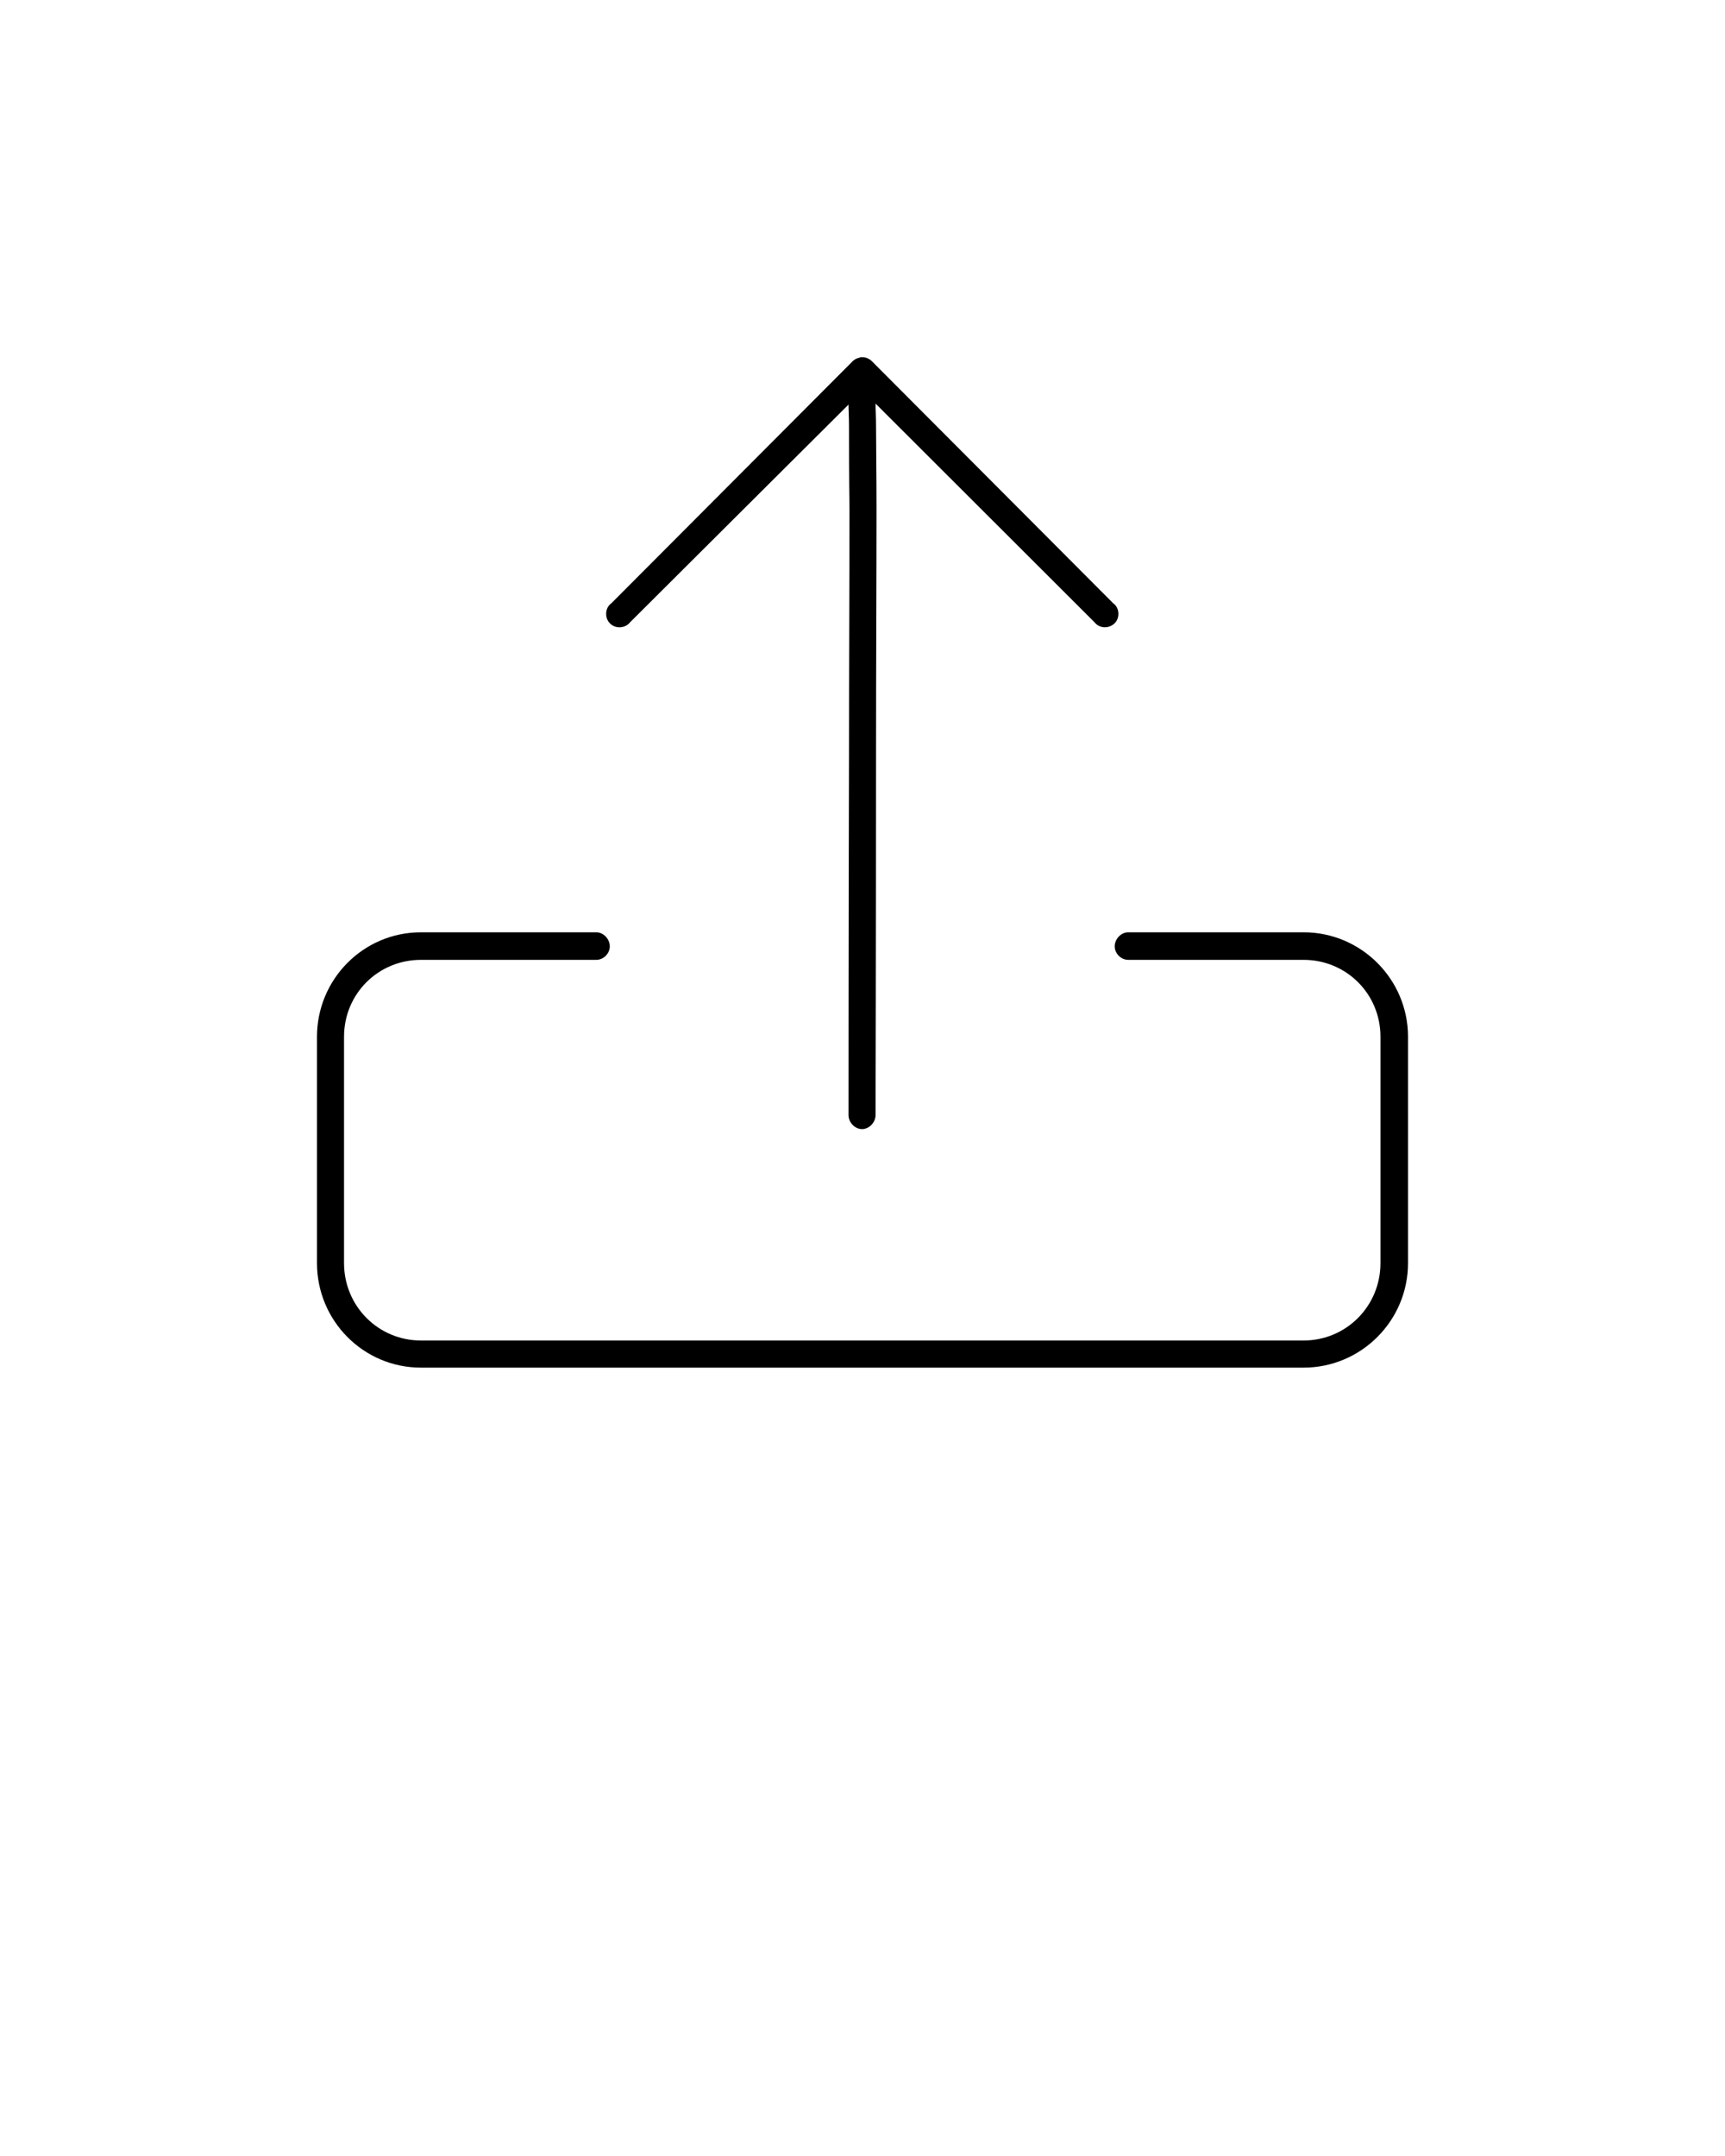 <svg xmlns="http://www.w3.org/2000/svg" xmlns:xlink="http://www.w3.org/1999/xlink" version="1.1" x="0px" y="0px" viewBox="0 0 100 125" enable-background="new 0 0 100 100" xml:space="preserve"><g><path d="M49.972,20.709c-0.056,0-0.112,0-0.14,0.028c-0.168,0.028-0.308,0.112-0.392,0.196l-14.005,14.05   c-0.364,0.252-0.392,0.841-0.084,1.149c0.308,0.337,0.896,0.309,1.177-0.056l12.661-12.619c0,0.308,0.028,0.701,0.028,1.233   c0,1.178,0,2.832,0.028,4.823c0,3.954-0.028,9.142-0.028,14.358c-0.028,10.432-0.028,20.779-0.028,20.779   c0,0.421,0.364,0.813,0.784,0.813s0.784-0.393,0.784-0.813c0,0,0.028-10.348,0.028-20.779c0-5.217,0.028-10.433,0.028-14.387   c0-1.99-0.028-3.617-0.028-4.795c0-0.561-0.028-0.953-0.028-1.29l12.689,12.676c0.279,0.364,0.84,0.393,1.176,0.056   c0.309-0.309,0.28-0.897-0.084-1.149l-14.005-14.05C50.392,20.794,50.196,20.709,49.972,20.709L49.972,20.709z M24.398,54.053   c-3.333,0-6.022,2.72-6.022,6.057v13.124c0,3.337,2.689,6.058,6.022,6.058h51.175c3.334,0,6.051-2.721,6.051-6.058V60.109   c0-3.337-2.717-6.057-6.051-6.057H65.405c-0.42,0-0.784,0.393-0.784,0.813c0,0.421,0.364,0.785,0.784,0.785h10.168   c2.465,0,4.454,1.963,4.454,4.459v13.124c0,2.496-1.989,4.486-4.454,4.486H24.398c-2.465,0-4.454-1.99-4.454-4.486V60.109   c0-2.496,1.989-4.459,4.454-4.459h10.168c0.42,0,0.784-0.364,0.784-0.785c0-0.42-0.364-0.813-0.784-0.813H24.398L24.398,54.053z"/></g></svg>